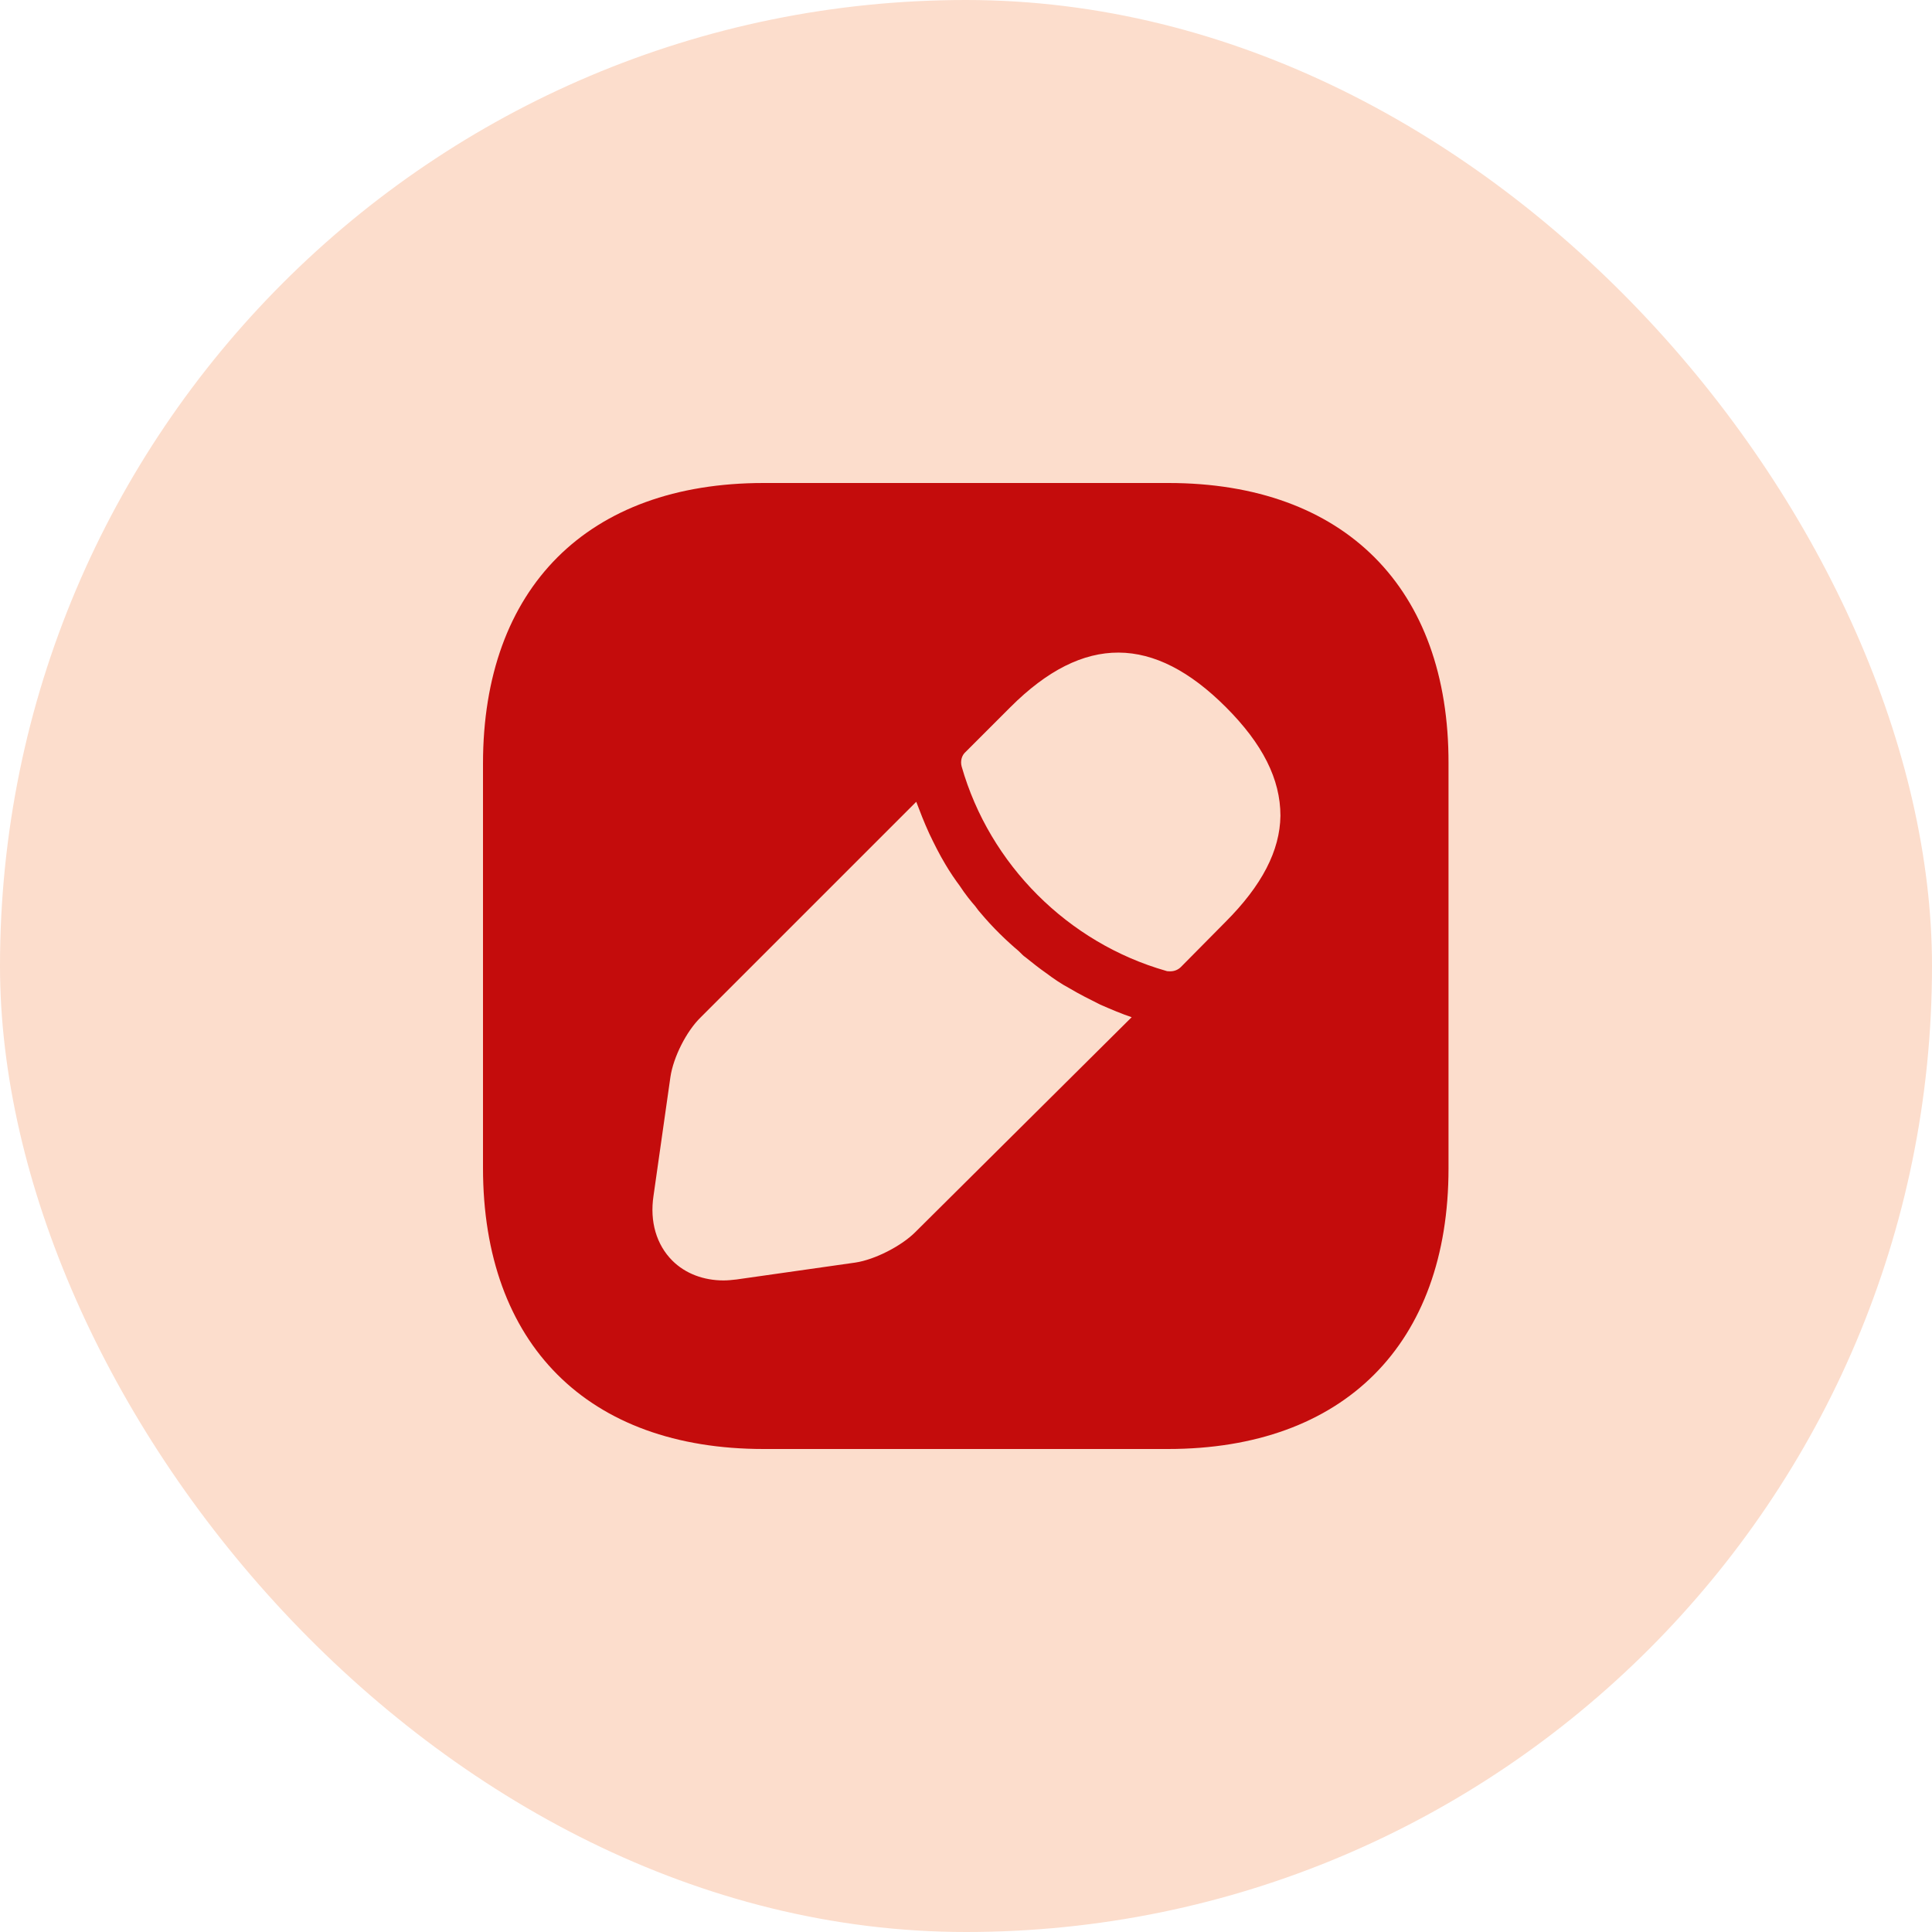 <svg width="40" height="40" viewBox="0 0 40 40" fill="none" xmlns="http://www.w3.org/2000/svg">
<rect width="40" height="40" rx="20" fill="#FCDDCC"/>
<path d="M24.19 10H15.81C12.17 10 10 12.17 10 15.81V24.18C10 27.83 12.17 30 15.81 30H24.18C27.82 30 29.99 27.83 29.99 24.19V15.81C30 12.17 27.83 10 24.19 10ZM18.95 25.51C18.66 25.8 18.11 26.08 17.71 26.14L15.25 26.49C15.16 26.5 15.07 26.51 14.98 26.51C14.57 26.51 14.19 26.37 13.92 26.1C13.59 25.77 13.45 25.29 13.53 24.76L13.88 22.3C13.94 21.89 14.21 21.35 14.51 21.06L18.97 16.6C19.05 16.81 19.13 17.02 19.24 17.26C19.34 17.47 19.45 17.69 19.57 17.89C19.67 18.06 19.78 18.22 19.87 18.34C19.98 18.51 20.11 18.67 20.19 18.76C20.24 18.83 20.28 18.88 20.3 18.9C20.55 19.2 20.84 19.48 21.09 19.69C21.16 19.76 21.2 19.8 21.22 19.81C21.37 19.93 21.52 20.05 21.65 20.14C21.81 20.26 21.97 20.37 22.14 20.46C22.34 20.58 22.56 20.69 22.78 20.8C23.01 20.9 23.22 20.99 23.43 21.06L18.95 25.51ZM25.37 19.09L24.45 20.02C24.39 20.08 24.31 20.11 24.23 20.11C24.2 20.11 24.16 20.11 24.14 20.1C22.11 19.52 20.49 17.9 19.91 15.87C19.88 15.76 19.91 15.64 19.99 15.57L20.92 14.64C22.44 13.12 23.89 13.15 25.38 14.64C26.14 15.4 26.51 16.13 26.51 16.89C26.5 17.61 26.13 18.33 25.37 19.09Z" fill="#C40C0C"/>
</svg>
